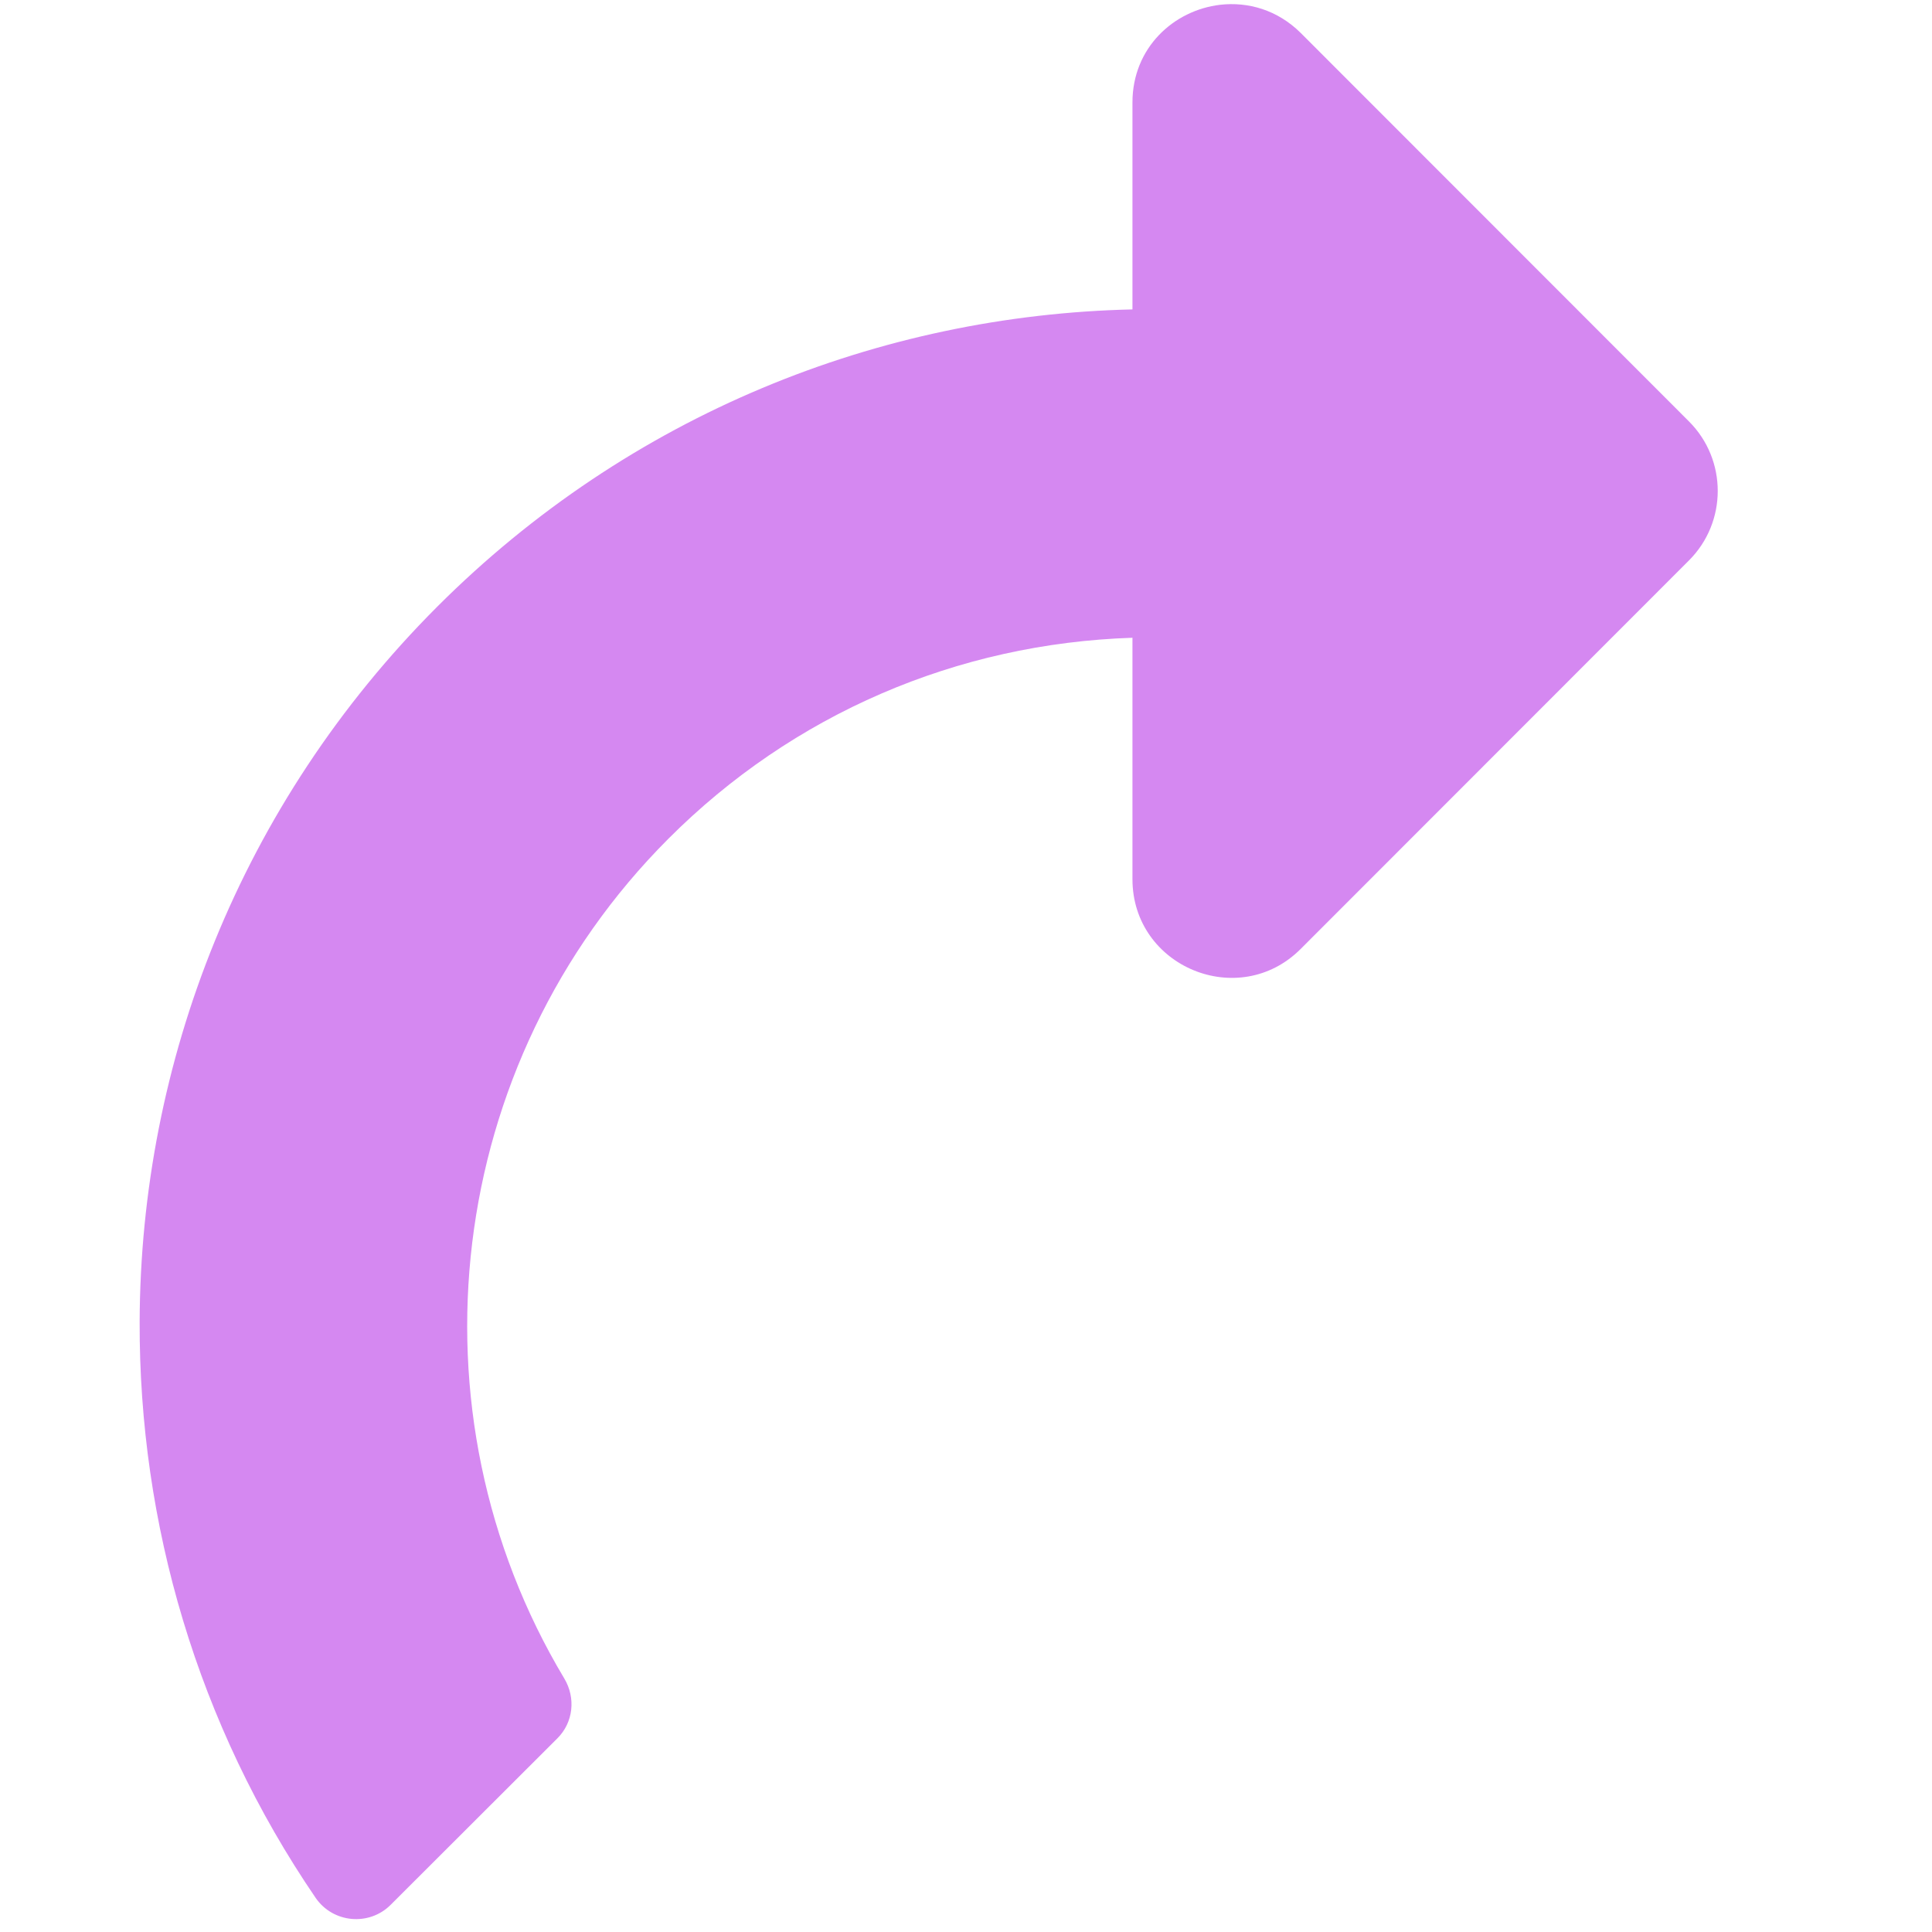 <?xml version="1.0" encoding="UTF-8" standalone="no"?>
<svg
   xmlns:dc="http://purl.org/dc/elements/1.1/"
   xmlns:cc="http://creativecommons.org/ns#"
   xmlns:rdf="http://www.w3.org/1999/02/22-rdf-syntax-ns#"
   xmlns:svg="http://www.w3.org/2000/svg"
   xmlns="http://www.w3.org/2000/svg"
   xmlns:sodipodi="http://sodipodi.sourceforge.net/DTD/sodipodi-0.dtd"
   xmlns:inkscape="http://www.inkscape.org/namespaces/inkscape"
   width="32"
   height="32"
   viewBox="0 0 8.467 8.467"
   version="1.1"
   id="svg8"
   inkscape:version="1.0.2-2 (e86c870879, 2021-01-15)"
   sodipodi:docname="icons.svg"
   inkscape:export-filename="D:\DEV_SRC\RxOT\Ramses\Ramses-Maya\icons\openimport.png"
   inkscape:export-xdpi="384"
   inkscape:export-ydpi="384">
  <defs
     id="defs2">
    <style
       id="style1399">.cls-1{fill:#e3e3e3;}</style>
    <style
       id="style1399-1">.cls-1{fill:#e3e3e3;}</style>
    <style
       id="style1399-5">.cls-1{fill:#e3e3e3;}</style>
    <style
       id="style1399-8">.cls-1{fill:#e3e3e3;}</style>
    <style
       id="style1399-7">.cls-1{fill:#e3e3e3;}</style>
    <style
       id="style1399-1-5">.cls-1{fill:#e3e3e3;}</style>
    <style
       id="style1399-5-6">.cls-1{fill:#e3e3e3;}</style>
    <style
       id="style1399-8-9">.cls-1{fill:#e3e3e3;}</style>
    <style
       id="style1399-2">.cls-1{fill:#e3e3e3;}</style>
    <style
       id="style1399-1-1">.cls-1{fill:#e3e3e3;}</style>
    <style
       id="style1399-5-5">.cls-1{fill:#e3e3e3;}</style>
    <style
       id="style1399-8-99">.cls-1{fill:#e3e3e3;}</style>
    <style
       id="style2">.a{filter:url(#a);}.b{fill:#710132;}.c{fill:#e3e3e3;}</style>
    <filter
       name="AI_FlouGaussien_4"
       id="a">
      <feGaussianBlur
         id="feGaussianBlur4"
         stdDeviation="4" />
    </filter>
    <style
       id="style1399-3">.cls-1{fill:#e3e3e3;}</style>
    <style
       id="style1399-4">.cls-1{fill:#e3e3e3;}</style>
    <style
       id="style1399-8-7">.cls-1{fill:#e3e3e3;}</style>
    <style
       id="style1399-4-5">.cls-1{fill:#e3e3e3;}</style>
    <style
       id="style1399-9">.cls-1{fill:#e3e3e3;}</style>
    <style
       id="style1399-4-6">.cls-1{fill:#e3e3e3;}</style>
    <style
       id="style1399-8-4">.cls-1{fill:#e3e3e3;}</style>
    <style
       id="style1399-4-5-3">.cls-1{fill:#e3e3e3;}</style>
    <style
       id="style1399-88">.cls-1{fill:#e3e3e3;}</style>
    <style
       id="style1399-19">.cls-1{fill:#e3e3e3;}</style>
  </defs>
  <sodipodi:namedview
     id="base"
     pagecolor="#ffffff"
     bordercolor="#666666"
     borderopacity="1.0"
     inkscape:pageopacity="0.0"
     inkscape:pageshadow="2"
     inkscape:zoom="15.999999"
     inkscape:cx="32.176679"
     inkscape:cy="16.044929"
     inkscape:document-units="mm"
     inkscape:current-layer="svg8"
     showgrid="false"
     units="px"
     inkscape:window-width="1858"
     inkscape:window-height="1057"
     inkscape:window-x="-5"
     inkscape:window-y="-1"
     inkscape:window-maximized="1"
     inkscape:document-rotation="0">
    <sodipodi:guide
       position="8.467,0"
       orientation="-32,0"
       id="guide854"
       inkscape:locked="false" />
    <sodipodi:guide
       position="8.467,8.467"
       orientation="0,-32"
       id="guide856"
       inkscape:locked="false" />
    <sodipodi:guide
       position="0,8.467"
       orientation="32,0"
       id="guide858"
       inkscape:locked="false" />
  </sodipodi:namedview>
  <path
     style="display:none;fill:#d588f1;fill-opacity:1;stroke-width:0.019"
     d="m 3.413,1.555 c 0.685,0.003 1.37,0.265 1.892,0.788 0.51,0.51 0.772,1.172 0.787,1.84 h 0.548 c 0.145,0 0.244,0.11 0.258,0.232 0.009,0.073 -0.013,0.152 -0.075,0.213 L 5.796,5.656 c -0.102,0.102 -0.266,0.102 -0.368,0 L 4.399,4.628 C 4.235,4.464 4.352,4.183 4.584,4.183 H 5.223 C 5.208,3.719 5.021,3.284 4.691,2.954 4.097,2.361 3.175,2.255 2.469,2.679 2.417,2.71 2.352,2.703 2.31,2.66 L 1.87,2.22 C 1.812,2.163 1.821,2.067 1.888,2.021 2.346,1.708 2.88,1.553 3.413,1.555 Z"
     id="path4547"
     inkscape:label="save"
     inkscape:connector-curvature="0"
     sodipodi:nodetypes="cccsccccccccccccc" />
  <path
     inkscape:connector-curvature="0"
     id="path4555"
     d="M 4.267,1.533 C 4.957,1.535 5.648,1.8 6.175,2.327 6.689,2.841 6.953,3.51 6.969,4.183 h 0.552 c 0.234,0 0.35,0.284 0.184,0.449 L 6.669,5.668 c -0.102,0.102 -0.268,0.102 -0.371,0 L 5.261,4.632 C 5.096,4.467 5.214,4.183 5.447,4.183 H 6.092 C 6.077,3.715 5.888,3.278 5.555,2.946 4.955,2.347 4.028,2.24 3.315,2.667 3.263,2.698 3.197,2.691 3.154,2.648 L 2.712,2.205 C 2.654,2.147 2.662,2.05 2.73,2.004 3.192,1.688 3.729,1.531 4.267,1.533 Z M 2.861,3.231 h 0.278 c 0.153,0 0.278,0.125 0.278,0.278 v 1.25 h 1.25 c 0.153,-5e-7 0.278,0.125 0.278,0.278 v 0.278 c 0,0.153 -0.125,0.277 -0.278,0.277 h -1.25 v 1.25 c 0,0.153 -0.125,0.278 -0.278,0.278 h -0.278 c -0.153,0 -0.278,-0.125 -0.278,-0.278 V 5.592 h -1.249 c -0.153,0 -0.278,-0.124 -0.278,-0.277 V 5.037 c 0,-0.153 0.125,-0.278 0.278,-0.278 h 1.249 V 3.509 c 0,-0.153 0.125,-0.278 0.278,-0.278 z"
     style="display:none;fill:#8ad891;fill-opacity:1;stroke-width:0.023"
     inkscape:label="saveIncremental"
     sodipodi:nodetypes="cccscccccccccccccsssccssscsssscsssscss" />
  <path
     style="display:none;fill:#232323;fill-opacity:1;stroke-width:0.017"
     d="M 4.409,2.6233236e-6 C 4.102,8.3939175e-4 3.799,0.035 3.507,0.1 3.415,0.12 3.35,0.203 3.35,0.296 V 1.119 C 2.979,1.251 2.634,1.45 2.333,1.706 L 1.622,1.295 C 1.54,1.248 1.438,1.263 1.375,1.333 0.962,1.78 0.646,2.318 0.46,2.915 c -0.028,0.09 0.01,0.187 0.092,0.234 L 1.265,3.561 C 1.234,3.728 1.219,3.896 1.214,4.065 H 3.087 C 3.129,3.365 3.71,2.808 4.42,2.808 c 0.738,0 1.338,0.601 1.338,1.338 0,0.738 -0.601,1.338 -1.338,1.338 -0.022,0 -0.044,-0.002 -0.065,-0.003 v 1.753 c 0,0.416 -0.22,0.79 -0.523,1.018 0.509,0.072 1.022,0.051 1.503,-0.057 C 5.427,8.175 5.492,8.093 5.492,8 V 7.177 C 5.864,7.045 6.209,6.846 6.51,6.59 L 7.222,7.001 C 7.304,7.048 7.406,7.033 7.47,6.963 7.883,6.516 8.199,5.978 8.384,5.381 8.409,5.289 8.372,5.191 8.29,5.145 L 7.578,4.733 c 0.072,-0.388 0.072,-0.786 0,-1.174 L 8.29,3.148 C 8.372,3.101 8.409,3.004 8.383,2.914 8.197,2.318 7.881,1.78 7.468,1.332 7.404,1.263 7.301,1.246 7.22,1.293 L 6.508,1.704 C 6.208,1.447 5.864,1.248 5.491,1.117 V 0.296 c 0,-0.094 -0.066,-0.176 -0.158,-0.196 C 5.027,0.032 4.716,-8.341451e-4 4.409,2.6233236e-6 Z M 1.185,4.925 c -0.362,0 -0.545,0.439 -0.288,0.696 l 0.543,0.544 -1.296,1.383 c -0.077,0.082 -0.08,0.209 0,0.288 L 0.671,8.363 c 0.08,0.08 0.209,0.08 0.288,0 L 2.255,6.98 2.799,7.523 C 3.054,7.778 3.495,7.599 3.495,7.235 V 5.333 c 0,-0.225 -0.183,-0.408 -0.408,-0.408 z"
     id="path818"
     inkscape:label="settings"
     inkscape:export-xdpi="384"
     inkscape:export-ydpi="384"
     inkscape:connector-curvature="0" />
  <g
     inkscape:label="ramses"
     id="layer1"
     transform="matrix(0.748,0,0,0.748,-29.969,-192.763)"
     style="display:none">
    <circle
       style="display:inline;opacity:1;fill:#e3e4e3;fill-opacity:0;fill-rule:nonzero;stroke:#e3e3e3;stroke-width:0.668;stroke-linecap:butt;stroke-linejoin:round;stroke-miterlimit:4;stroke-dasharray:none;stroke-opacity:1;paint-order:markers fill stroke"
       id="circle834"
       cx="45.701"
       cy="263.224"
       r="3.747" />
    <path
       style="display:inline;fill:#e3e3e3;fill-opacity:1;stroke-width:0.018"
       d="m 44.367,260.099 c -0.235,-7.7e-4 -0.481,0.022 -0.731,0.073 a 3.747,3.747 0 0 0 -1.814,3.206 3.747,3.747 0 0 0 0.145,1.028 c 0.104,0.091 0.219,0.171 0.349,0.232 0.782,0.368 1.301,0.375 1.555,0.622 0.231,0.224 0.049,0.859 -0.3,1.283 a 3.747,3.747 0 0 0 0.186,0.114 l 2.218,-0.001 c -0.181,-0.313 0.517,-1.001 0.752,-0.915 0.239,0.088 0.67,0.104 0.774,-0.12 0.104,-0.223 -0.096,-0.495 -0.096,-0.519 0,-0.024 0.127,-0.478 0.144,-0.502 0.016,-0.024 0.097,-0.064 0.103,-0.144 0.011,-0.131 -0.115,-0.202 -0.115,-0.202 0.05,-0.073 0.203,-0.112 0.163,-0.269 0,0 -0.214,-0.353 -0.182,-0.56 0.031,-0.207 0.326,-0.239 0.382,-0.382 -0.271,-0.83 -0.734,-0.981 -0.933,-1.069 -0.2,-0.088 -0.248,-0.367 -0.28,-0.502 -0.032,-0.136 -0.184,-0.255 -0.303,-0.359 -0.12,-0.104 -0.255,-0.423 -0.495,-0.598 -0.364,-0.244 -0.908,-0.412 -1.523,-0.415 z m 1.895,1.702 c 0,0 0.349,0.22 0.297,0.62 0,0 -0.297,0.149 -0.867,0 0.124,-0.348 0.569,-0.62 0.569,-0.62 z"
       id="circle15"
       inkscape:connector-curvature="0" />
  </g>
  <path
     style="display:none;fill:#8ad891;fill-opacity:1;stroke-width:0.025"
     d="M 4.267,1.533 C 5.801,1.53 7.054,2.78 7.054,4.314 7.054,4.628 6.999,4.928 6.903,5.209 6.755,5.01 6.521,4.877 6.257,4.877 H 6.07 c 0.054,-0.174 0.084,-0.358 0.086,-0.547 C 6.165,3.259 5.292,2.421 4.255,2.43 3.779,2.434 3.332,2.613 2.985,2.938 L 3.453,3.406 C 3.623,3.576 3.503,3.865 3.263,3.865 H 1.759 c -0.149,0 -0.269,-0.121 -0.269,-0.269 V 2.092 c 0,-0.24 0.29,-0.359 0.459,-0.19 L 2.35,2.303 C 2.848,1.826 3.523,1.534 4.267,1.533 Z M 2.274,5.356 H 6.256 c 0.183,0 0.332,0.148 0.332,0.332 v 0.332 c 0,0.183 -0.148,0.332 -0.332,0.332 H 2.274 c -0.183,0 -0.332,-0.148 -0.332,-0.332 V 5.688 c 0,-0.183 0.148,-0.332 0.332,-0.332 z"
     id="path4555-4"
     inkscape:label="retrieve"
     inkscape:connector-curvature="0"
     sodipodi:nodetypes="cscscccccsssssccsssssssss" />
  <path
     style="display:none;fill:#8ad891;fill-opacity:1;stroke-width:0.021"
     d="m 3.952,1.534 c 0.542,0 0.981,0.44 0.981,0.981 0,0.17 -0.047,0.327 -0.124,0.466 L 5.339,3.899 C 5.104,4.135 4.814,4.307 4.495,4.399 L 3.973,3.495 c -0.007,1.877e-4 -0.014,0.002 -0.021,0.002 -0.007,0 -0.014,-0.001 -0.021,-0.002 L 3.243,4.687 c 0.227,0.074 0.465,0.118 0.709,0.118 0.779,0 1.502,-0.398 1.923,-1.047 0.048,-0.073 0.141,-0.101 0.217,-0.058 l 0.287,0.159 c 0.081,0.045 0.112,0.15 0.062,0.229 C 5.903,4.937 4.964,5.459 3.952,5.459 3.591,5.459 3.238,5.39 2.909,5.265 L 2.186,6.518 1.635,6.753 C 1.534,6.796 1.421,6.731 1.408,6.623 L 1.336,6.027 2.064,4.766 C 1.847,4.584 1.652,4.374 1.493,4.132 1.442,4.055 1.47,3.949 1.55,3.903 L 1.833,3.738 c 0.076,-0.044 0.17,-0.018 0.219,0.055 0.099,0.147 0.216,0.28 0.344,0.398 L 3.094,2.982 C 3.018,2.843 2.972,2.686 2.972,2.516 c 0,-0.542 0.439,-0.981 0.981,-0.981 z m 0,0.654 c -0.181,0 -0.327,0.147 -0.327,0.327 0,0.181 0.147,0.327 0.327,0.327 0.181,0 0.327,-0.147 0.327,-0.327 0,-0.181 -0.147,-0.327 -0.327,-0.327 z M 6.006,5.055 6.569,6.027 6.497,6.623 C 6.484,6.731 6.37,6.796 6.27,6.753 L 5.719,6.518 5.163,5.555 C 5.469,5.434 5.75,5.262 6.006,5.055 Z"
     id="path4594"
     inkscape:label="publishTemplate"
     inkscape:connector-curvature="0"
     sodipodi:nodetypes="ssccccsccsccccsccccccccccccssssssssccccccc" />
  <path
     style="display:none;fill:#d588f1;fill-opacity:1;stroke-width:0.023"
     d="m 2.519,1.63 h 3.645 c 0.335,0 0.607,0.273 0.607,0.608 V 4.971 c 0,0.335 -0.272,0.607 -0.607,0.607 H 4.797 L 3.611,6.468 C 3.536,6.523 3.43,6.468 3.43,6.375 V 5.578 H 2.519 c -0.335,0 -0.607,-0.272 -0.607,-0.607 V 2.238 c 0,-0.335 0.272,-0.608 0.607,-0.608 z"
     id="path847"
     inkscape:label="savecomment"
     inkscape:connector-curvature="0"
     sodipodi:nodetypes="sssssccscssss"
     inkscape:export-xdpi="384"
     inkscape:export-ydpi="384" />
  <path
     style="display:none;fill:#8ad891;fill-opacity:1;stroke-width:0.023"
     d="m 4.277,1.548 c 0.687,0.003 1.373,0.266 1.897,0.79 0.511,0.511 0.774,1.175 0.789,1.845 h 0.549 c 0.232,0 0.348,0.282 0.183,0.447 L 6.666,5.66 c -0.102,0.102 -0.267,0.102 -0.368,0 L 5.266,4.63 C 5.102,4.465 5.219,4.183 5.451,4.183 H 6.092 C 6.077,3.717 5.889,3.283 5.558,2.953 4.962,2.358 4.039,2.251 3.331,2.675 3.279,2.706 3.213,2.699 3.171,2.657 L 2.731,2.216 C 2.673,2.158 2.682,2.062 2.749,2.016 3.208,1.702 3.743,1.546 4.277,1.548 Z M 1.57,3.724 h 2.435 c 0.224,0 0.405,0.182 0.405,0.406 v 1.827 c 0,0.224 -0.182,0.405 -0.405,0.405 H 3.092 l -0.792,0.595 c -0.05,0.037 -0.121,1.671e-4 -0.121,-0.062 V 6.362 H 1.57 C 1.346,6.362 1.164,6.181 1.164,5.957 V 4.13 c 0,-0.224 0.182,-0.406 0.405,-0.406 z"
     id="path849"
     inkscape:label="saveStatus"
     inkscape:connector-curvature="0"
     sodipodi:nodetypes="cccscccccccccccccsssssccscssss"
     inkscape:export-xdpi="384"
     inkscape:export-ydpi="384" />
  <path
     style="display:none;fill:#8ad891;fill-opacity:1;stroke-width:0.023"
     d="m 4.261,1.527 c 0.692,0.003 1.384,0.268 1.912,0.797 0.515,0.515 0.78,1.185 0.796,1.859 h 0.554 c 0.234,0 0.351,0.285 0.185,0.45 l -1.039,1.039 c -0.103,0.103 -0.269,0.103 -0.371,0 L 5.258,4.633 c -0.166,-0.166 -0.048,-0.45 0.187,-0.45 h 0.646 C 6.075,3.714 5.886,3.276 5.552,2.943 4.951,2.343 4.021,2.236 3.307,2.663 c -0.052,0.031 -0.119,0.024 -0.161,-0.019 L 2.702,2.2 C 2.644,2.142 2.652,2.045 2.72,1.999 3.183,1.683 3.722,1.525 4.261,1.527 Z M 1.56,5.153 c 0.337,0 0.611,0.273 0.611,0.611 0,0.337 -0.273,0.611 -0.611,0.611 -0.337,0 -0.611,-0.273 -0.611,-0.611 0,-0.337 0.273,-0.611 0.611,-0.611 z m 1.549,0 c 0.337,0 0.611,0.273 0.611,0.611 0,0.337 -0.273,0.611 -0.611,0.611 -0.337,0 -0.611,-0.273 -0.611,-0.611 0,-0.337 0.273,-0.611 0.611,-0.611 z m 1.549,0 c 0.337,0 0.611,0.273 0.611,0.611 0,0.337 -0.273,0.611 -0.611,0.611 -0.337,0 -0.611,-0.273 -0.611,-0.611 0,-0.337 0.273,-0.611 0.611,-0.611 z"
     id="path856"
     inkscape:label="saveas"
     sodipodi:nodetypes="cccscccccccccccccsssssssssssssss" />
  <path
     id="path917"
     style="display:none;fill:#d588f1;fill-opacity:1;stroke-width:0.086"
     inkscape:label="update"
     d="M 16.104,5.77 C 14.068,5.762 12.031,6.36 10.281,7.555 10.025,7.73 9.993,8.095 10.213,8.314 l 1.676,1.68 c 0.162,0.162 0.413,0.19 0.609,0.072 2.699,-1.617 6.214,-1.21 8.484,1.057 1.262,1.259 1.979,2.912 2.037,4.686 h -2.443 c -0.886,5.2e-5 -1.331,1.077 -0.705,1.703 l 3.928,3.926 c 0.388,0.388 1.016,0.388 1.404,0 l 3.926,-3.926 c 0.626,-0.626 0.186,-1.703 -0.699,-1.703 H 26.338 C 26.28,13.258 25.276,10.727 23.33,8.781 21.333,6.785 18.72,5.78 16.104,5.77 Z M 7.783,9.803 C 7.529,9.803 7.276,9.9 7.082,10.094 L 3.156,14.02 c -0.626,0.626 -0.186,1.701 0.699,1.701 h 2.092 c 0.058,2.55 1.062,5.083 3.008,7.029 1.997,1.997 4.61,2.999 7.227,3.01 2.035,0.007 4.073,-0.588 5.822,-1.783 0.257,-0.175 0.288,-0.542 0.068,-0.762 l -1.676,-1.68 c -0.162,-0.162 -0.413,-0.19 -0.609,-0.072 -2.699,1.617 -6.214,1.212 -8.484,-1.055 -1.262,-1.259 -1.979,-2.914 -2.037,-4.688 h 2.443 c 0.886,-5.2e-5 1.331,-1.075 0.705,-1.701 L 8.486,10.094 C 8.292,9.9 8.037,9.803 7.783,9.803 Z"
     transform="scale(0.265)" />
  <path
     id="path1320"
     d="M 7.298,2.674 V 6.336 c 0,0.337 -0.273,0.61 -0.61,0.61 H 1.399 c -0.337,0 -0.61,-0.273 -0.61,-0.61 V 2.674 c 0,-0.337 0.273,-0.61 0.61,-0.61 h 1.119 l 0.156,-0.418 c 0.089,-0.238 0.317,-0.395 0.571,-0.395 h 1.596 c 0.254,0 0.482,0.158 0.571,0.395 l 0.158,0.418 h 1.119 c 0.337,0 0.61,0.273 0.61,0.61 z M 5.569,4.505 c 0,-0.842 -0.684,-1.526 -1.526,-1.526 -0.842,0 -1.526,0.684 -1.526,1.526 0,0.842 0.684,1.526 1.526,1.526 0.842,0 1.526,-0.684 1.526,-1.526 z m -0.407,0 c 0,0.617 -0.502,1.119 -1.119,1.119 -0.617,0 -1.119,-0.502 -1.119,-1.119 0,-0.617 0.502,-1.119 1.119,-1.119 0.617,0 1.119,0.502 1.119,1.119 z"
     inkscape:connector-curvature="0"
     style="display:none;fill:#8ad891;fill-opacity:1;stroke-width:0.013"
     inkscape:label="preview" />
  <path
     style="display:inline;fill:#d588f1;fill-opacity:1;stroke-width:0.032"
     d="M 0.612,5.792 C 0.616,4.658 1.051,3.525 1.916,2.659 2.76,1.815 3.857,1.381 4.963,1.356 V 0.449 c 0,-0.24 0.181,-0.404 0.384,-0.428 0.122,-0.014 0.251,0.022 0.353,0.123 L 7.402,1.847 c 0.168,0.168 0.168,0.441 0,0.609 L 5.7,4.159 C 5.429,4.43 4.963,4.237 4.963,3.853 V 2.795 c -0.769,0.025 -1.488,0.334 -2.034,0.881 -0.983,0.984 -1.157,2.51 -0.456,3.68 0.051,0.085 0.04,0.193 -0.031,0.263 L 1.713,8.347 C 1.618,8.443 1.459,8.428 1.383,8.317 0.865,7.558 0.609,6.675 0.612,5.792 Z"
     id="path871"
     inkscape:label="import"
     inkscape:connector-curvature="0"
     sodipodi:nodetypes="cccsccccccccccccc" />
</svg>
